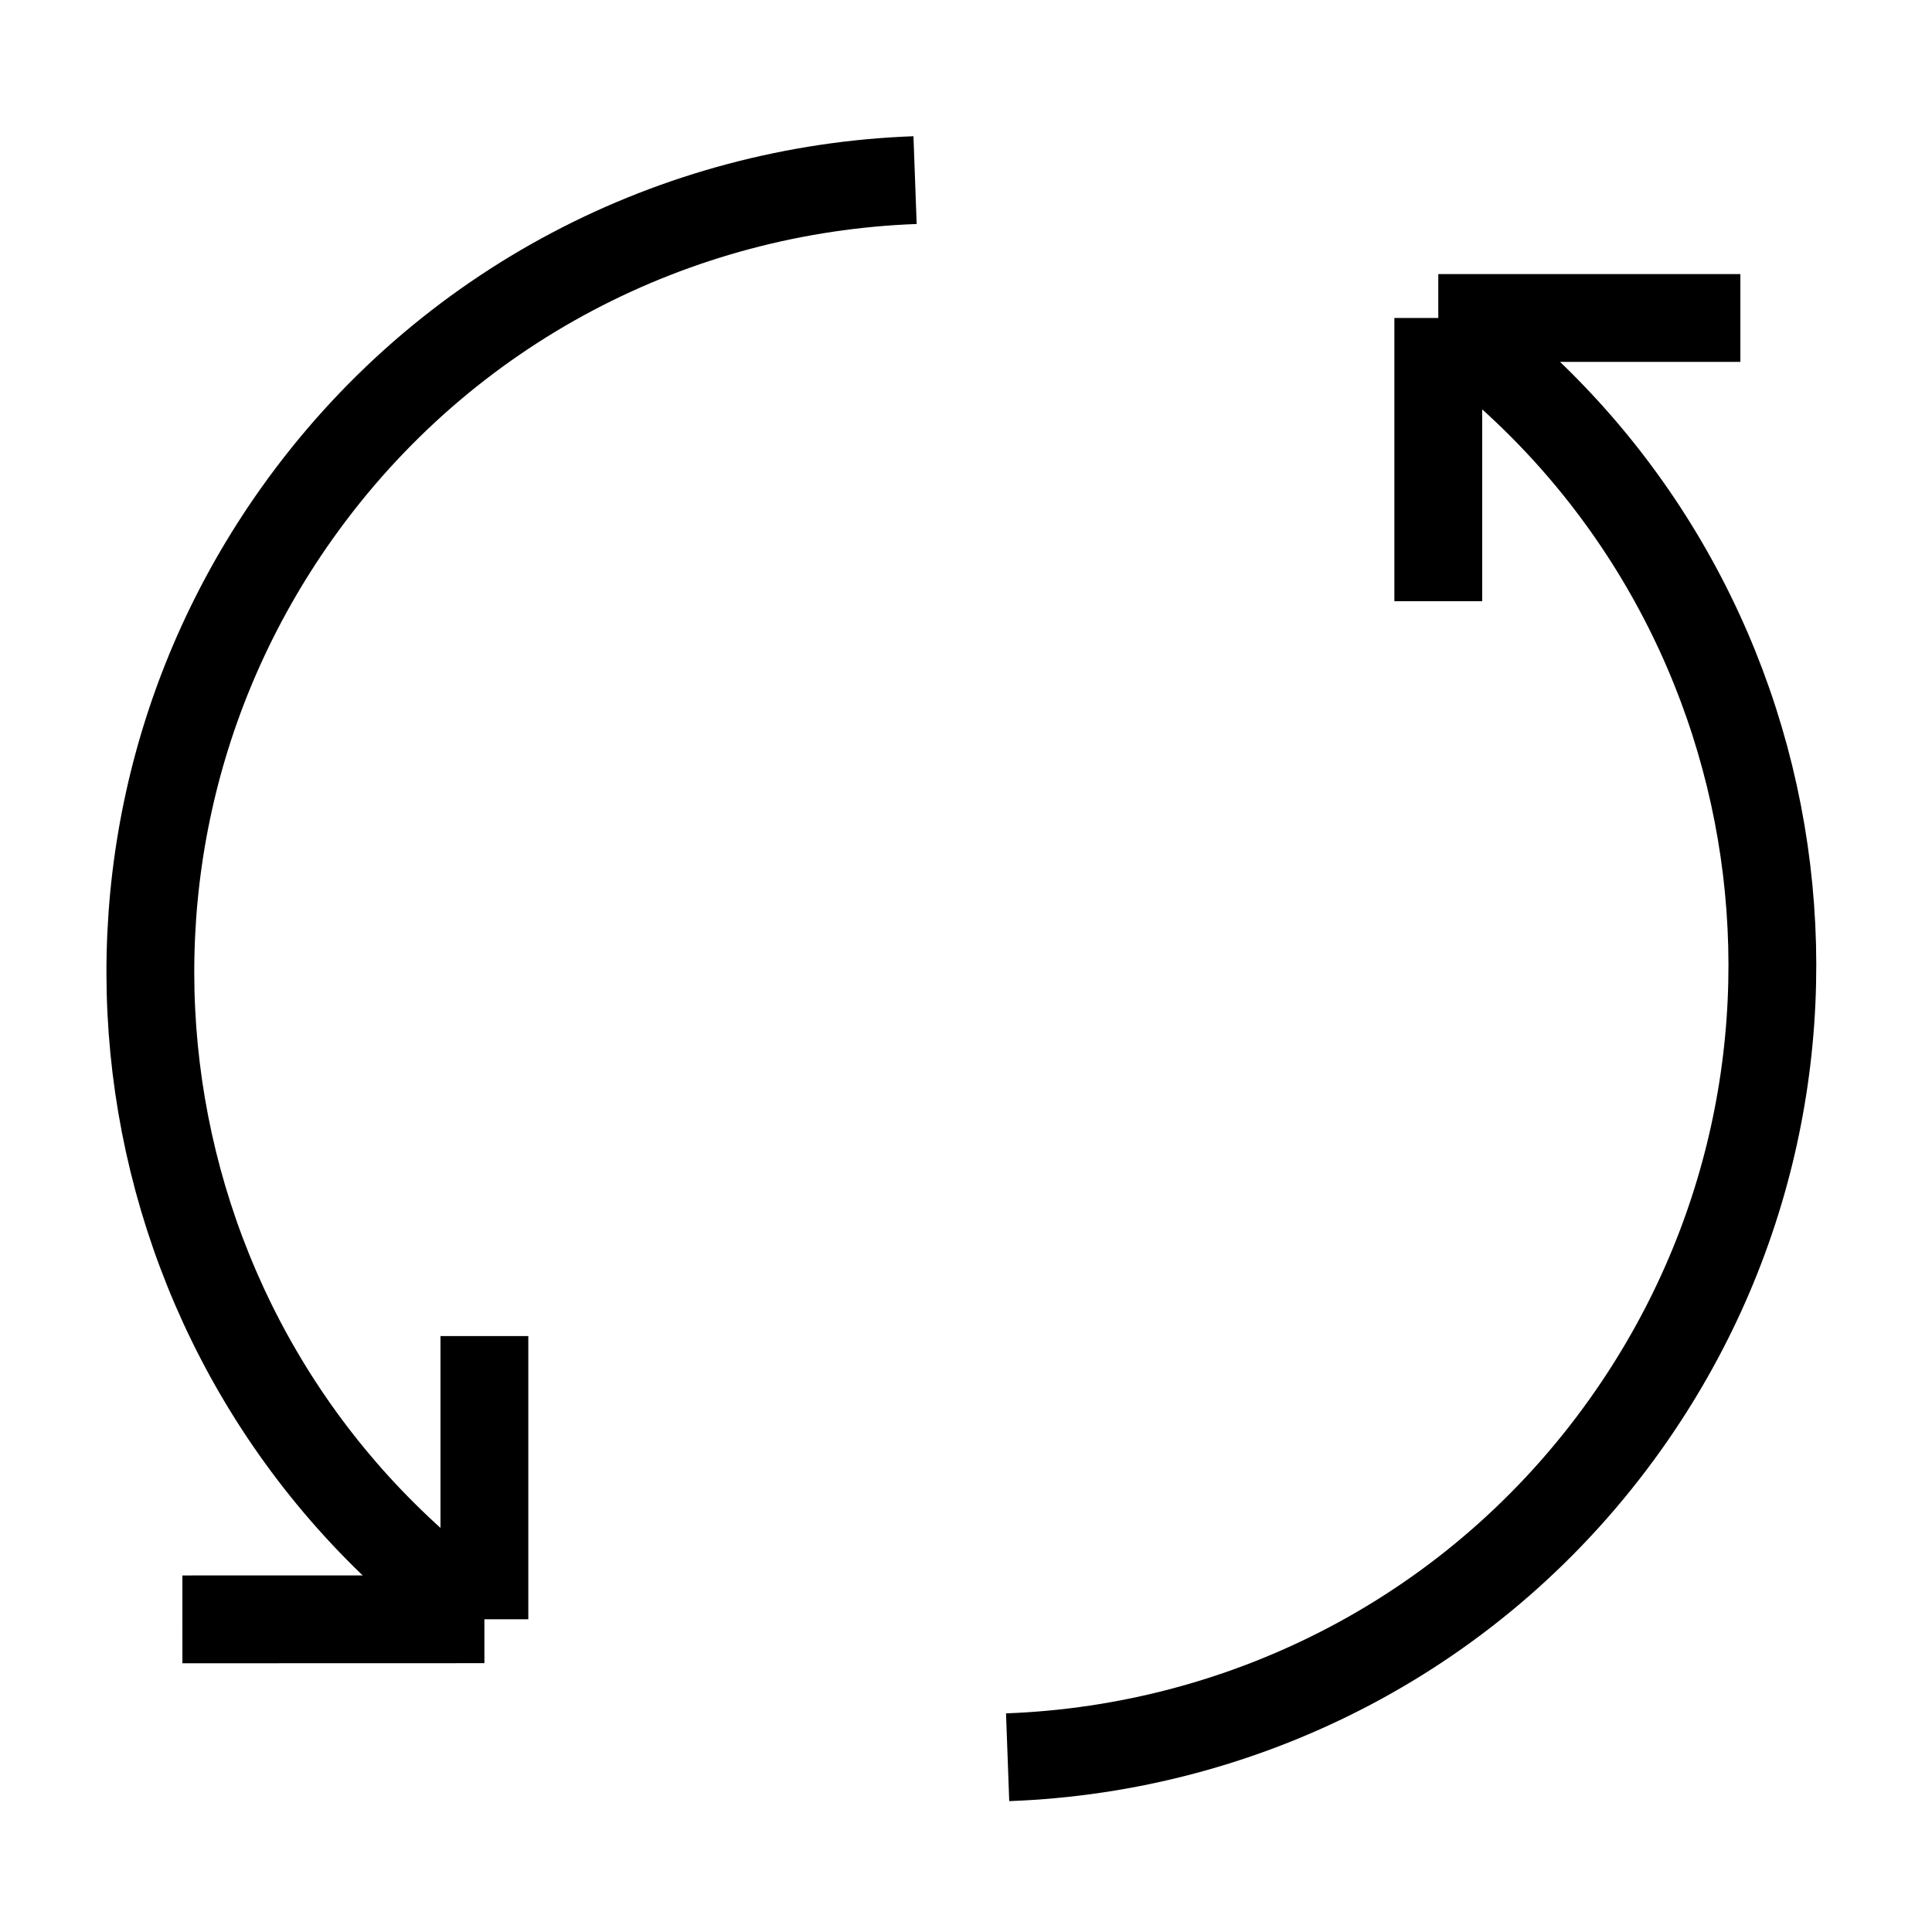 <svg width="22" height="22" viewBox="0 0 22 22" fill="none" xmlns="http://www.w3.org/2000/svg">
<g clip-path="url(#clip0_308_505)">
<path d="M5.516 18.439C1.449 15.553 0.493 9.916 3.379 5.849C5.072 3.465 7.708 2.15 10.42 2.051M5.516 18.439L5.516 15.214M5.516 18.439L2.077 18.44" stroke="black"/>
<path d="M16.378 3.621C20.445 6.508 21.402 12.145 18.515 16.212C16.823 18.596 14.186 19.911 11.474 20.01M16.378 3.621L16.378 6.846M16.378 3.621L19.818 3.621" stroke="black"/>
</g>
<defs>
<clipPath id="clip0_308_505">
<rect width="22" height="22" fill="white"/>
</clipPath>
</defs>
</svg>
